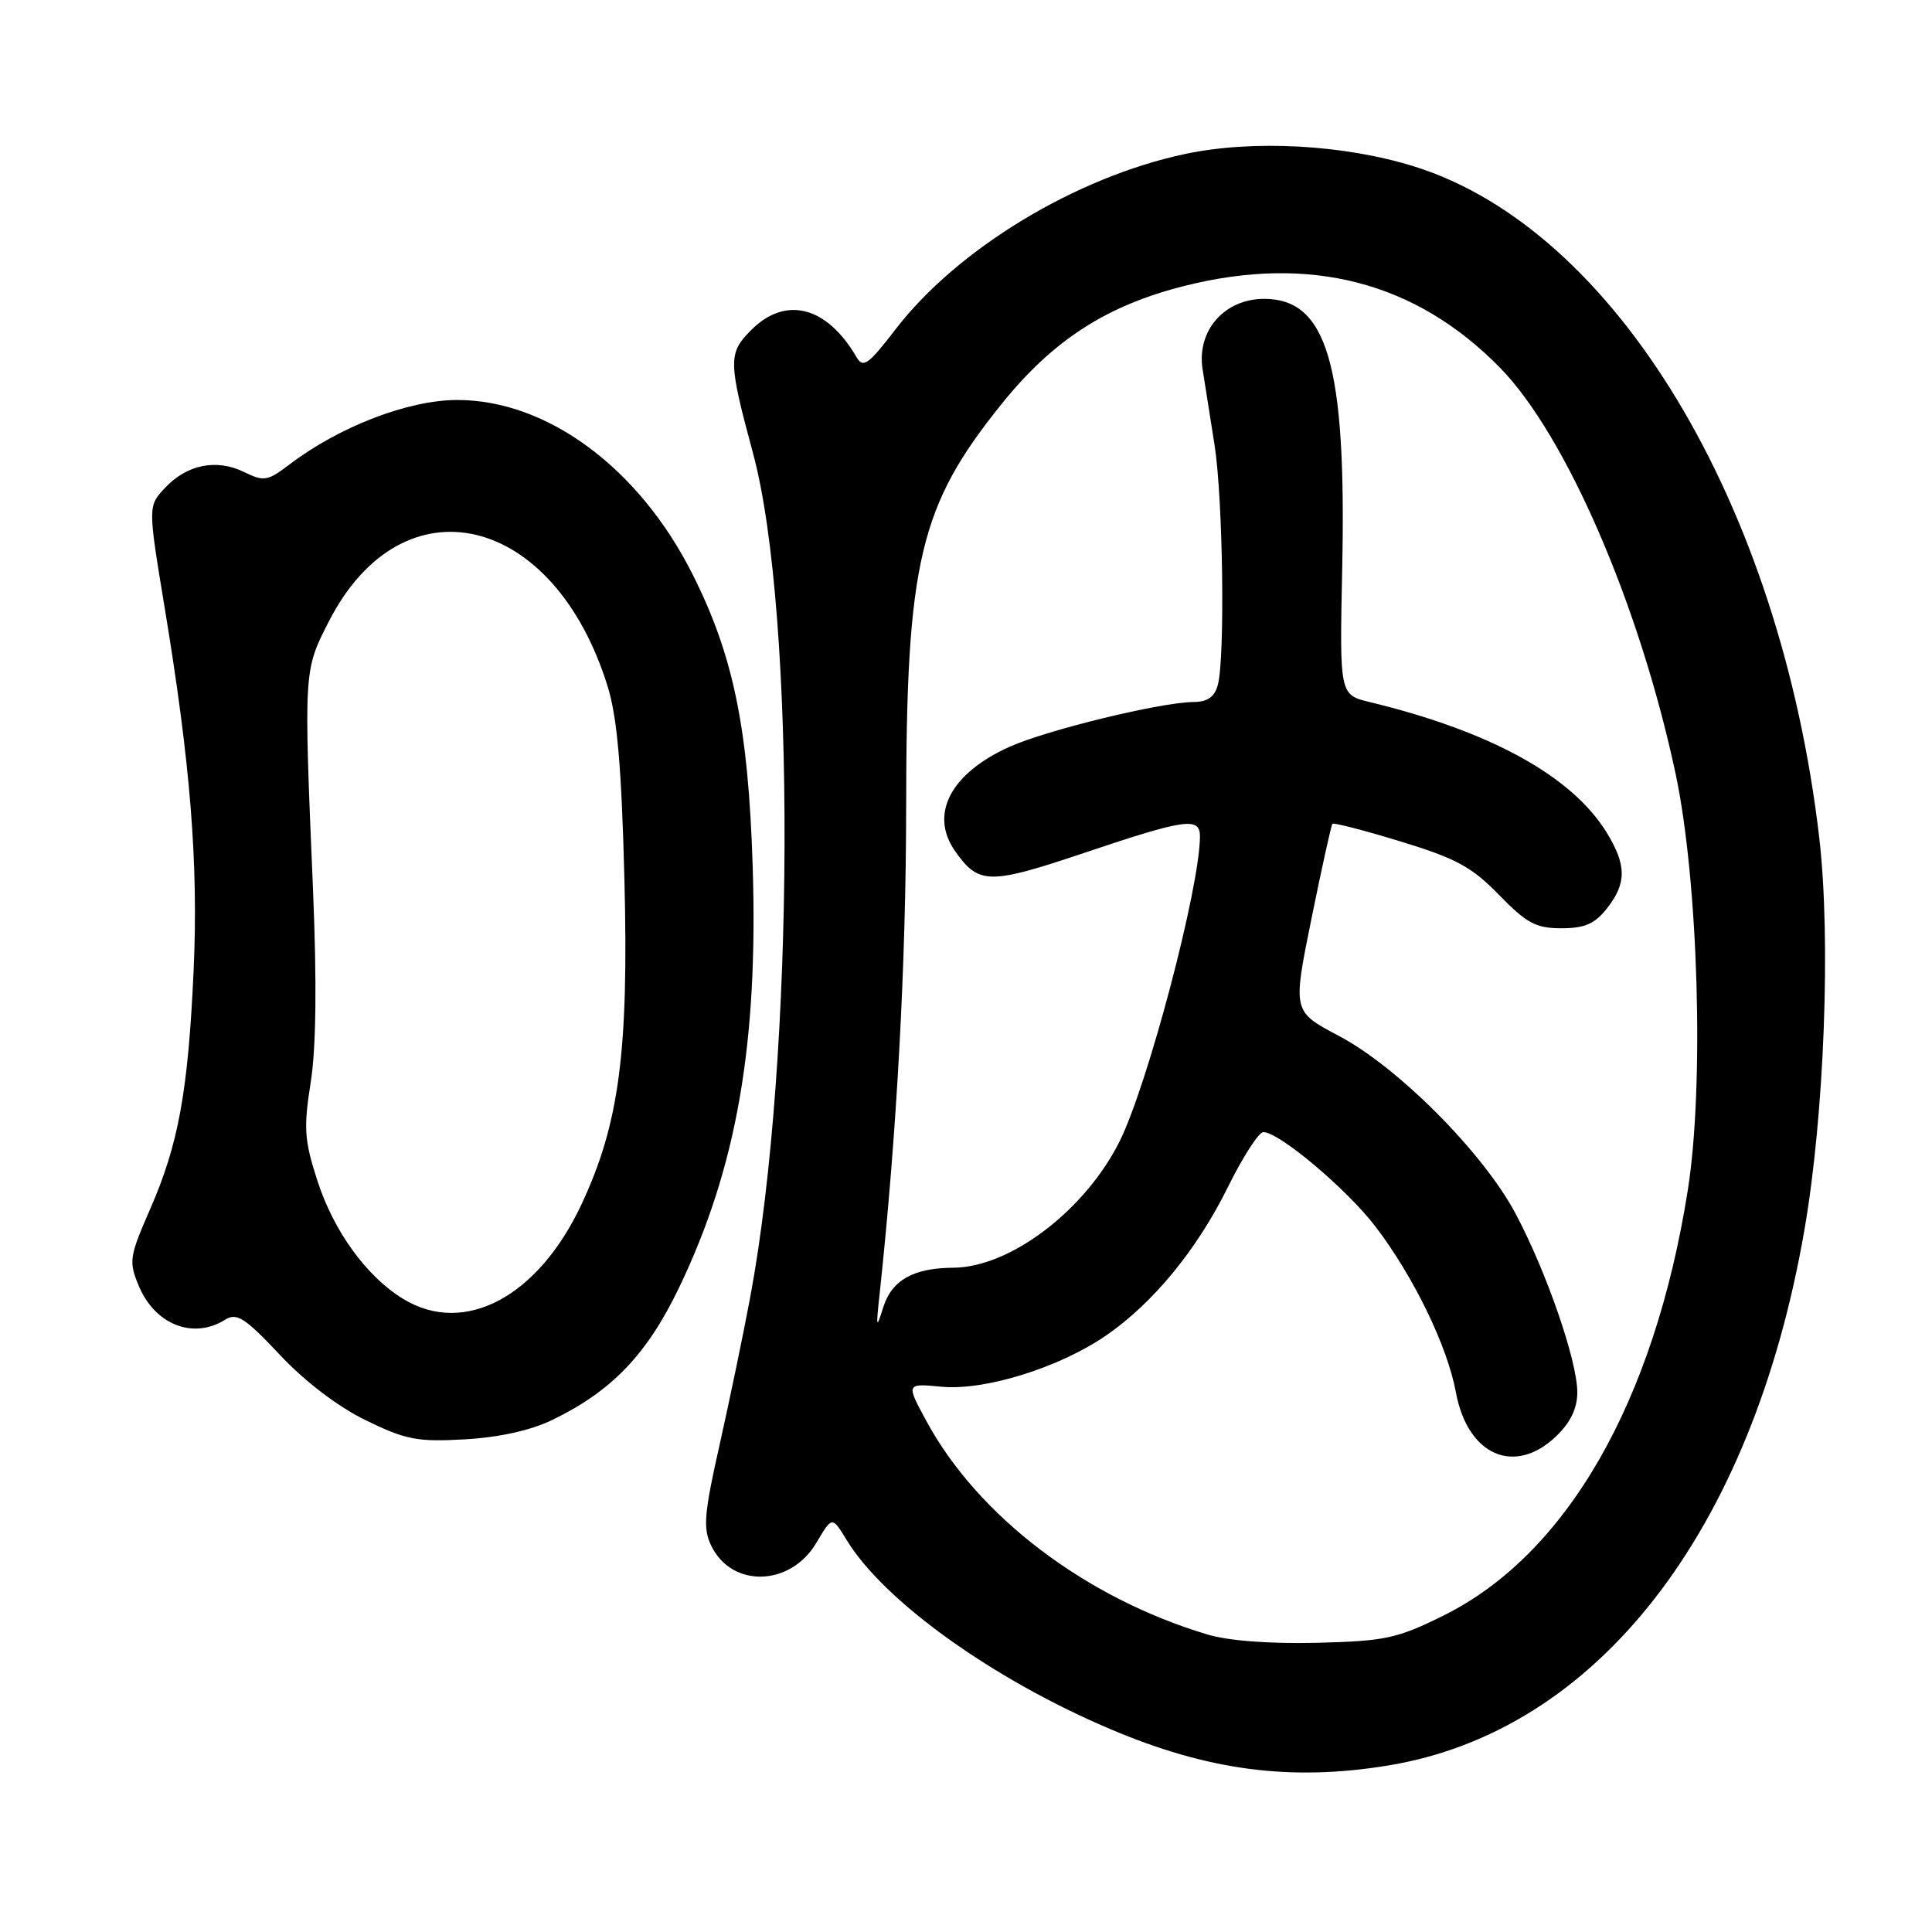 <?xml version="1.0" encoding="UTF-8" standalone="no"?>
<!DOCTYPE svg PUBLIC "-//W3C//DTD SVG 1.1//EN" "http://www.w3.org/Graphics/SVG/1.1/DTD/svg11.dtd" >
<svg xmlns="http://www.w3.org/2000/svg" xmlns:xlink="http://www.w3.org/1999/xlink" version="1.1" viewBox="0 0 256 256">
 <g >
 <path fill="currentColor"
d=" M 183.86 233.95 C 211.57 229.46 232.16 203.01 239.09 163.00 C 241.74 147.72 242.62 124.42 241.06 111.00 C 235.88 66.64 213.95 30.32 187.34 22.04 C 178.06 19.15 166.00 18.50 157.04 20.40 C 142.52 23.48 126.84 32.98 118.63 43.68 C 115.06 48.32 114.36 48.82 113.50 47.33 C 109.56 40.57 104.11 39.16 99.55 43.72 C 96.47 46.80 96.48 47.83 99.78 60.06 C 105.50 81.24 105.31 140.19 99.43 171.76 C 98.54 176.57 96.71 185.36 95.38 191.31 C 93.30 200.53 93.13 202.51 94.23 204.79 C 96.94 210.45 104.75 210.24 108.18 204.42 C 110.26 200.90 110.26 200.90 112.18 204.05 C 117.10 212.14 131.46 222.46 147.04 229.08 C 159.99 234.60 170.96 236.05 183.86 233.95 Z  M 73.18 188.15 C 81.05 184.34 85.71 179.49 89.96 170.66 C 97.62 154.73 100.49 138.27 99.73 114.66 C 99.15 96.39 97.16 86.80 91.75 76.06 C 84.67 62.00 72.51 53.00 60.59 53.00 C 54.11 53.00 44.94 56.53 38.35 61.55 C 35.46 63.75 34.97 63.83 32.35 62.55 C 28.71 60.76 24.78 61.54 21.88 64.63 C 19.60 67.06 19.60 67.06 21.80 80.41 C 25.24 101.20 26.29 114.36 25.66 128.50 C 24.93 144.60 23.66 151.61 19.89 160.22 C 17.13 166.55 17.04 167.15 18.39 170.39 C 20.54 175.53 25.60 177.52 29.83 174.87 C 31.38 173.91 32.43 174.58 37.07 179.51 C 40.43 183.09 44.79 186.40 48.50 188.21 C 53.80 190.79 55.33 191.08 61.60 190.72 C 66.14 190.46 70.32 189.54 73.18 188.15 Z  M 160.00 216.58 C 143.88 211.77 129.61 200.94 122.77 188.33 C 120.04 183.30 120.04 183.30 124.77 183.75 C 130.50 184.29 140.37 181.22 146.56 176.96 C 152.78 172.68 158.60 165.60 162.69 157.32 C 164.68 153.29 166.80 150.00 167.40 150.01 C 169.50 150.01 178.48 157.58 182.25 162.52 C 187.31 169.14 191.78 178.36 192.91 184.47 C 194.45 192.85 200.69 195.59 206.20 190.31 C 208.10 188.49 209.00 186.62 209.00 184.49 C 209.00 180.32 204.92 168.51 200.81 160.79 C 196.52 152.73 185.25 141.40 177.39 137.25 C 171.28 134.03 171.28 134.03 173.77 121.76 C 175.14 115.02 176.39 109.35 176.55 109.16 C 176.71 108.98 180.78 110.03 185.59 111.50 C 192.94 113.74 195.03 114.88 198.63 118.58 C 202.29 122.34 203.52 123.00 206.89 123.00 C 209.98 123.00 211.31 122.42 212.93 120.37 C 215.56 117.02 215.54 114.61 212.85 110.25 C 208.24 102.81 197.47 96.89 181.50 93.03 C 177.50 92.06 177.50 92.06 177.85 75.28 C 178.42 48.38 175.87 39.60 167.50 39.60 C 162.24 39.60 158.54 43.83 159.35 48.93 C 159.66 50.89 160.37 55.42 160.94 59.00 C 162.05 66.08 162.34 87.13 161.37 90.75 C 160.94 92.35 160.01 93.01 158.13 93.02 C 153.78 93.06 138.83 96.70 133.80 98.94 C 125.97 102.45 123.12 107.87 126.55 112.77 C 129.68 117.23 131.06 117.25 143.67 113.01 C 157.06 108.50 159.00 108.23 159.00 110.82 C 159.00 117.54 152.07 143.82 148.33 151.28 C 143.75 160.41 133.85 167.93 126.32 167.98 C 121.03 168.01 118.17 169.63 117.04 173.21 C 116.11 176.18 116.06 176.01 116.55 171.50 C 118.83 150.25 120.05 127.84 120.07 107.00 C 120.09 74.42 121.84 67.04 132.74 53.50 C 139.55 45.05 146.65 40.47 156.97 37.88 C 173.59 33.70 187.61 37.34 198.76 48.73 C 207.53 57.69 217.27 80.23 222.02 102.50 C 225.04 116.71 225.84 143.84 223.64 157.72 C 219.20 185.76 207.60 205.96 191.29 214.06 C 185.13 217.11 183.58 217.45 174.50 217.68 C 168.30 217.83 162.79 217.42 160.00 216.58 Z  M 53.42 172.11 C 48.59 169.17 44.22 163.15 42.06 156.46 C 40.32 151.08 40.21 149.48 41.17 143.42 C 41.89 138.84 41.99 130.25 41.48 118.00 C 40.24 88.74 40.23 88.88 43.57 82.35 C 53.34 63.25 73.41 67.94 80.53 91.00 C 81.79 95.08 82.36 101.68 82.74 116.59 C 83.31 139.32 82.06 148.85 77.09 159.50 C 71.34 171.84 61.54 177.07 53.42 172.11 Z "/>
</g>
</svg>